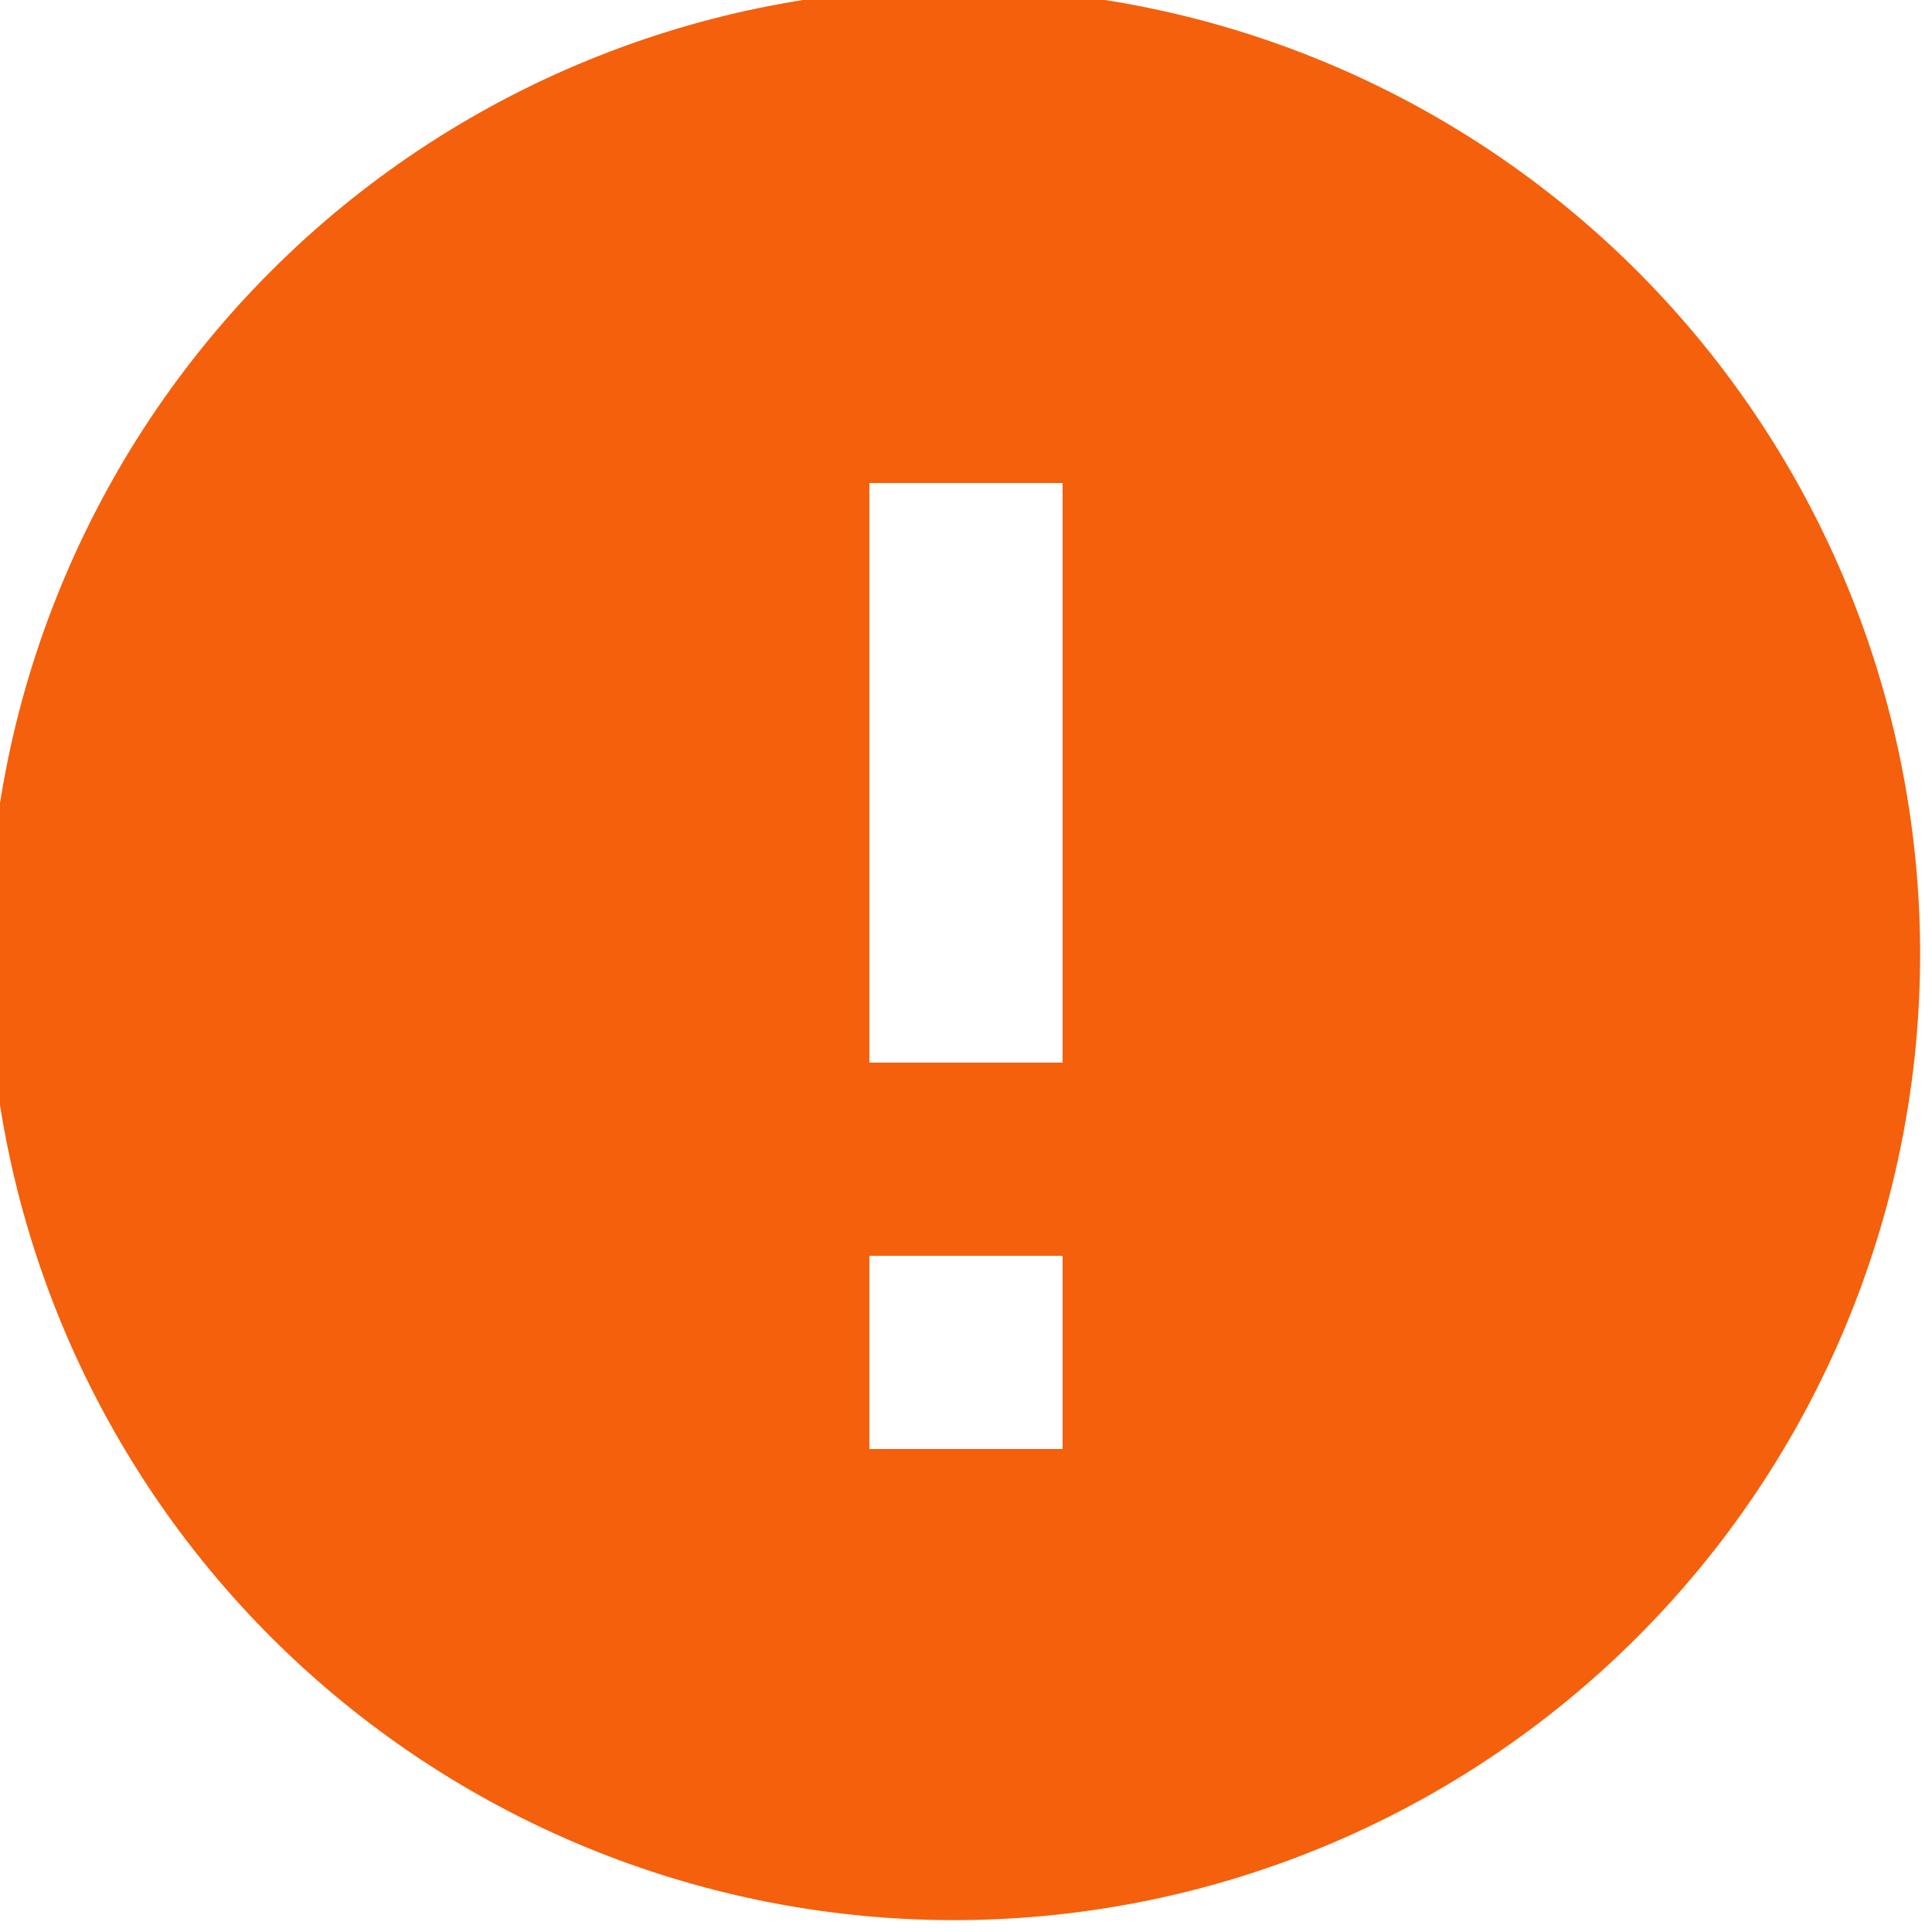 <svg width="30" height="30" viewBox="0 0 30 30" fill="none" xmlns="http://www.w3.org/2000/svg">
<rect x="0" y="0" width="30" height="30" fill="#333333" stroke="none"/>
<g clip-path="url(#clip0_17_957)">
<rect width="30" height="30" fill="white"/>
<path d="M4.395 25.605C2.962 24.221 1.82 22.566 1.033 20.736C0.247 18.906 -0.166 16.938 -0.184 14.946C-0.201 12.954 0.178 10.979 0.933 9.136C1.687 7.292 2.801 5.617 4.209 4.209C5.617 2.801 7.292 1.687 9.136 0.933C10.979 0.178 12.954 -0.201 14.946 -0.184C16.938 -0.166 18.906 0.247 20.736 1.033C22.566 1.82 24.221 2.962 25.605 4.395C28.337 7.224 29.849 11.013 29.815 14.946C29.781 18.879 28.203 22.641 25.422 25.422C22.641 28.203 18.879 29.781 14.946 29.815C11.013 29.849 7.224 28.337 4.395 25.605ZM13.5 7.5V16.5H16.5V7.5H13.5ZM13.5 19.5V22.5H16.5V19.5H13.5Z" fill="#F4600C"/>
</g>
<defs>
<clipPath id="clip0_17_957">
<rect width="30" height="30" fill="white"/>
</clipPath>
</defs>
</svg>

